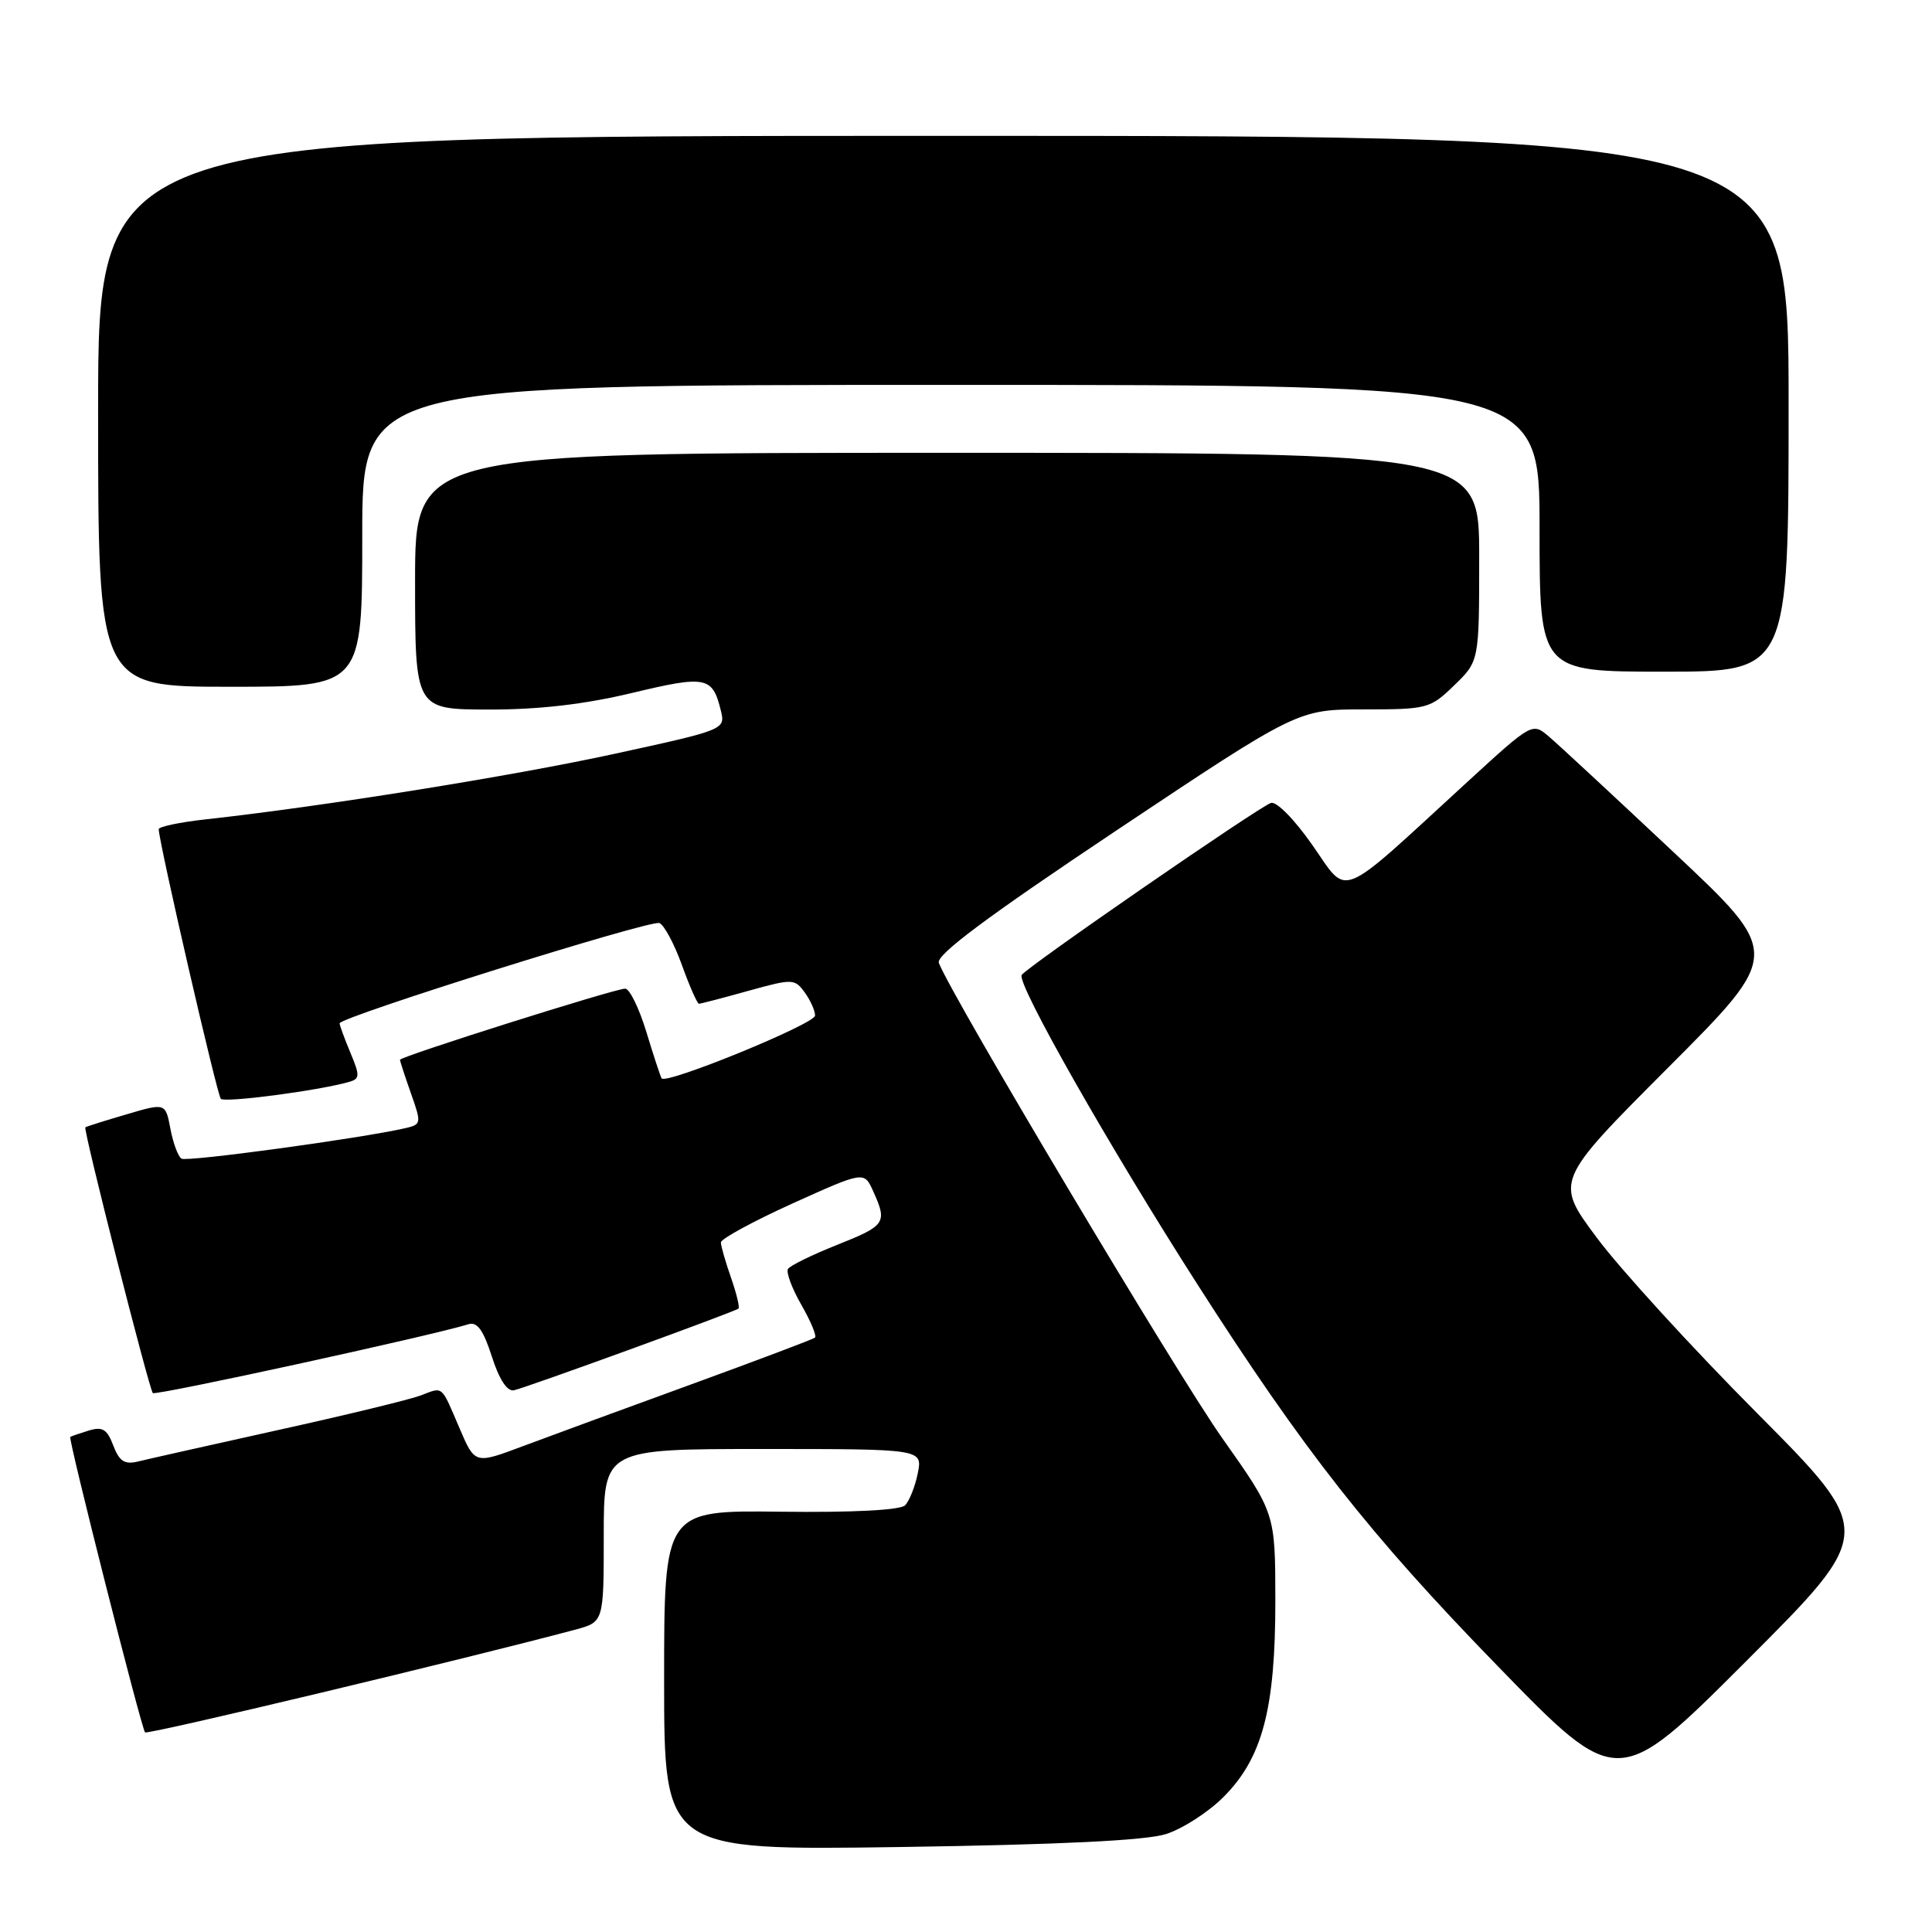 <?xml version="1.0" encoding="UTF-8" standalone="no"?>
<!DOCTYPE svg PUBLIC "-//W3C//DTD SVG 1.1//EN" "http://www.w3.org/Graphics/SVG/1.1/DTD/svg11.dtd" >
<svg xmlns="http://www.w3.org/2000/svg" xmlns:xlink="http://www.w3.org/1999/xlink" version="1.1" viewBox="0 0 256 256">
 <g >
 <path fill="currentColor"
d=" M 154.48 243.03 C 156.67 242.34 160.11 240.13 162.12 238.11 C 167.28 232.95 169.00 226.44 168.99 212.07 C 168.98 200.50 168.98 200.50 161.96 190.57 C 155.99 182.13 126.08 131.98 124.40 127.59 C 124.00 126.55 130.72 121.53 147.90 110.06 C 171.97 94.00 171.97 94.00 180.69 94.00 C 189.14 94.00 189.51 93.90 192.70 90.80 C 196.00 87.61 196.00 87.61 196.00 73.80 C 196.00 60.00 196.00 60.00 125.50 60.00 C 55.00 60.00 55.00 60.00 55.00 77.00 C 55.00 94.00 55.00 94.00 64.75 94.02 C 71.41 94.03 77.43 93.33 83.75 91.82 C 93.55 89.47 94.40 89.64 95.50 94.09 C 96.14 96.68 96.14 96.68 81.32 99.91 C 67.73 102.86 42.64 106.88 27.25 108.57 C 23.81 108.95 21.01 109.54 21.03 109.88 C 21.13 111.96 28.77 145.10 29.26 145.60 C 29.81 146.14 42.04 144.54 46.18 143.38 C 47.70 142.96 47.72 142.58 46.43 139.49 C 45.64 137.60 45.00 135.85 45.00 135.60 C 45.00 134.77 86.18 121.85 87.37 122.31 C 88.00 122.55 89.34 125.06 90.36 127.88 C 91.37 130.69 92.39 133.00 92.62 133.00 C 92.84 133.00 95.78 132.24 99.13 131.30 C 105.02 129.67 105.29 129.67 106.62 131.49 C 107.38 132.53 108.00 133.91 108.00 134.57 C 108.00 135.67 88.27 143.74 87.67 142.89 C 87.52 142.67 86.61 139.91 85.65 136.75 C 84.69 133.59 83.42 131.00 82.84 131.00 C 81.48 131.00 53.00 140.00 53.00 140.43 C 53.00 140.60 53.65 142.60 54.45 144.87 C 55.86 148.85 55.84 149.00 53.70 149.49 C 47.82 150.84 24.77 153.98 24.05 153.53 C 23.60 153.25 22.94 151.47 22.58 149.57 C 21.93 146.13 21.93 146.13 16.72 147.67 C 13.85 148.51 11.41 149.28 11.31 149.38 C 11.00 149.65 19.76 184.09 20.25 184.59 C 20.63 184.96 57.22 176.98 62.07 175.47 C 63.23 175.11 64.04 176.23 65.17 179.74 C 66.14 182.78 67.20 184.40 68.09 184.22 C 69.54 183.94 97.22 173.87 97.85 173.40 C 98.04 173.25 97.60 171.42 96.87 169.32 C 96.13 167.22 95.53 165.11 95.52 164.63 C 95.51 164.16 99.78 161.84 105.00 159.47 C 114.50 155.18 114.50 155.18 115.70 157.84 C 117.60 162.03 117.36 162.39 110.95 164.94 C 107.63 166.26 104.69 167.70 104.41 168.14 C 104.14 168.59 104.94 170.73 106.19 172.91 C 107.44 175.09 108.25 177.04 107.98 177.25 C 107.72 177.46 100.30 180.26 91.50 183.47 C 82.70 186.67 72.67 190.36 69.22 191.65 C 62.93 194.01 62.93 194.01 60.90 189.27 C 58.40 183.44 58.78 183.75 55.73 184.91 C 54.33 185.44 45.83 187.51 36.84 189.49 C 27.85 191.48 19.49 193.36 18.27 193.66 C 16.51 194.09 15.81 193.63 15.01 191.54 C 14.19 189.37 13.58 189.00 11.75 189.56 C 10.51 189.94 9.41 190.32 9.31 190.40 C 9.01 190.63 18.75 229.08 19.22 229.55 C 19.56 229.89 61.70 219.82 76.25 215.93 C 80.00 214.92 80.00 214.92 80.00 203.46 C 80.00 192.00 80.00 192.00 101.12 192.00 C 122.25 192.00 122.25 192.00 121.61 195.22 C 121.25 196.99 120.49 198.90 119.92 199.47 C 119.27 200.10 112.96 200.43 103.44 200.31 C 88.00 200.12 88.00 200.12 88.00 222.66 C 88.00 245.19 88.00 245.19 119.25 244.74 C 140.33 244.43 151.79 243.88 154.48 243.03 Z  M 232.82 187.25 C 224.21 178.59 214.65 168.13 211.59 164.01 C 206.01 156.52 206.01 156.52 221.05 141.45 C 236.10 126.38 236.10 126.38 221.78 112.94 C 213.91 105.55 206.48 98.65 205.25 97.61 C 203.04 95.72 203.04 95.72 194.43 103.61 C 176.97 119.63 178.76 118.90 173.90 111.98 C 171.48 108.52 169.11 106.13 168.39 106.40 C 166.47 107.14 136.02 128.16 135.38 129.19 C 134.69 130.31 146.94 151.87 158.70 170.24 C 172.84 192.32 181.48 203.31 198.43 220.74 C 214.36 237.14 214.36 237.14 231.42 220.07 C 248.48 203.01 248.48 203.01 232.82 187.25 Z  M 48.00 71.00 C 48.00 51.00 48.00 51.00 126.00 51.00 C 204.00 51.00 204.00 51.00 204.00 70.00 C 204.00 89.00 204.00 89.00 220.50 89.00 C 237.00 89.00 237.00 89.00 237.00 53.50 C 237.00 18.00 237.00 18.00 125.00 18.00 C 13.00 18.00 13.00 18.00 13.00 54.50 C 13.00 91.00 13.00 91.00 30.50 91.00 C 48.00 91.00 48.00 91.00 48.00 71.00 Z "/>
</g>
</svg>